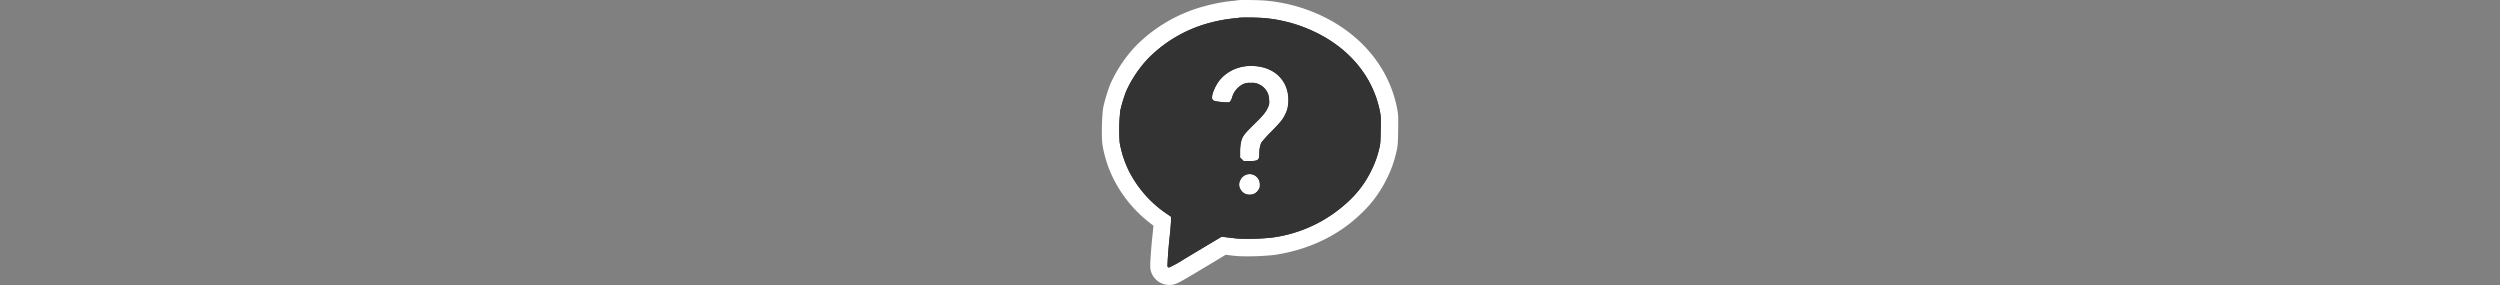 <svg id="Layer_1" data-name="Layer 1" xmlns="http://www.w3.org/2000/svg" viewBox="0 0 1000 114"><rect x="0" y="0" width="1000" height="114" fill="#808080" stroke="none"/><path d="M467.66,110.5a4.16,4.16,0,0,1-3.94-2.75h0c-.57-2.29.48-11.57.6-12.67.28-2.25.51-5.1.58-6.56a48.66,48.66,0,0,1-16.45-18.58,45.34,45.34,0,0,1-4-12.25c-.48-2.28-.23-11.75.26-14.2a62.93,62.93,0,0,1,2.49-8.2,51,51,0,0,1,9.72-14.52A57.38,57.38,0,0,1,483.54,5.64a62.59,62.59,0,0,1,10.37-1.83c.22,0,.44,0,.54-.05a14.12,14.12,0,0,1,4-.26c2.41,0,6.66.1,8.55.33a63.56,63.56,0,0,1,16.4,4c16.93,6.69,28.56,19.61,31.89,35.47.61,2.85.62,3.53.51,8.78s-.11,5.94-.83,8.74a41.3,41.3,0,0,1-3.2,8.79,44.81,44.81,0,0,1-10.06,13.58c-8.52,8.16-19.73,13.46-32.45,15.31a91.55,91.55,0,0,1-10.53.53h0a42.88,42.88,0,0,1-4.35-.16c-1.18-.12-3-.34-4.15-.49l-.75-.09-4.37,2.6-3.41,2c-2.43,1.45-5.06,3-6.82,4.1C469.08,110.5,468.58,110.5,467.66,110.5Zm31.5-36.59a1.43,1.43,0,0,0,.1.16c.23.32.29.32.54.32h.11l.26,0s.1-.1.27-.33v-.09c0-.61-.15-.68-.41-.79l-.17,0a.68.68,0,0,0-.58.44A1,1,0,0,0,499.16,73.91Zm1.08-13a13.79,13.79,0,0,1,1.14-5.41c.17-.36.52-1,3-3.57l-.33.33c-3.84,3.77-3.89,4-4.25,5.52a17.67,17.67,0,0,0-.22,2.87v.26Zm4.84-30.35a10.14,10.14,0,0,1,6.05,9.15,8,8,0,0,1-.75,4.63,15.5,15.5,0,0,1-2.79,4.24c2.47-2.6,2.79-3.17,3.5-4.7a6.41,6.41,0,0,0,.65-2.51c.57-5.23-2-9.28-6.68-10.82Zm-16.33,6.76c.35,0,.67.06.95.08a12.29,12.29,0,0,1,5-6.34,11.11,11.11,0,0,0-4.34,3.36A14.26,14.26,0,0,0,488.75,37.34Z" fill="#333"/><path d="M498.42,7c2.74,0,6.57.12,8.12.31a59.1,59.1,0,0,1,15.53,3.8C538,17.38,548.73,29.32,551.83,44c.52,2.45.54,2.74.43,8s-.1,5.53-.72,7.94a38,38,0,0,1-3,8.16,41.11,41.11,0,0,1-9.33,12.56,55.32,55.32,0,0,1-30.52,14.37,89.52,89.52,0,0,1-10,.49c-1.65,0-3.09,0-4-.14-1.14-.12-3-.33-4.05-.47l-2-.25-5.4,3.21c-3,1.79-7.6,4.55-10.26,6.17a43.94,43.94,0,0,1-5.36,2.93.71.71,0,0,1-.62-.35c-.14-.36.4-7.94.77-11.17.33-2.75.62-6.4.62-7.63V86.69l-1.28-.89a45.46,45.46,0,0,1-15.56-17.42A42,42,0,0,1,447.88,57a69.29,69.29,0,0,1,.27-12.8,57.76,57.76,0,0,1,2.3-7.58,47.63,47.63,0,0,1,9-13.37A54,54,0,0,1,484.42,9,59.82,59.82,0,0,1,494,7.31a7.19,7.19,0,0,0,1.43-.19,20.64,20.64,0,0,1,3-.12m-7.94,34A2.79,2.79,0,0,0,492,40.7a5.38,5.38,0,0,0,.93-1.83,8.59,8.59,0,0,1,4.41-5.21,6,6,0,0,1,3-.48,5.8,5.8,0,0,1,3.26.56,6.73,6.73,0,0,1,4.07,6.19,4.73,4.73,0,0,1-.44,3c-.93,2.05-1.78,3.07-5.65,6.89-4.07,4-4.61,4.76-5.19,7.21a21.18,21.18,0,0,0-.31,3.67V63l.71.7.7.71h2.31c3.49,0,4-.35,4-3a10.85,10.85,0,0,1,.79-4.38,49.18,49.18,0,0,1,4-4.4c4-4.14,4.63-4.92,5.73-7.27a10.19,10.19,0,0,0,1-3.64c.81-7.35-3.32-13.24-10.45-14.88a18.89,18.89,0,0,0-4.26-.49,16.08,16.08,0,0,0-12.91,5.95c-1.83,2.43-3.24,6.06-2.78,7.24.29.75.66.9,2.82,1.17a25.53,25.53,0,0,0,2.84.21m9.32,36.94h.3A3.84,3.84,0,0,0,503.34,76a2.78,2.78,0,0,0,.6-2.06,4.1,4.1,0,0,0-4.08-4.32A4.17,4.17,0,0,0,496.13,72a3.7,3.7,0,0,0,.3,4.09,3.88,3.88,0,0,0,3.37,1.77M498.42,0a19.64,19.64,0,0,0-4.61.31h-.07a65.13,65.13,0,0,0-11.09,1.95,60.71,60.71,0,0,0-28.22,16A54.51,54.51,0,0,0,444,33.92l0,.06a64.52,64.52,0,0,0-2.66,8.77c-.55,2.74-.89,12.64-.27,15.64a48.59,48.59,0,0,0,4.3,13.1,51.63,51.63,0,0,0,16,18.74c-.1,1.31-.25,2.93-.43,4.4-.19,1.65-.43,4.39-.61,7-.32,4.62-.38,5.87.26,7.51a7.63,7.63,0,0,0,7.15,4.83c1.94,0,3-.36,8.95-3.92l.05,0c1.78-1.08,4.44-2.68,6.89-4.14l3.34-2,3.3-2c1.42.19,3.34.4,3.75.44,1.14.12,2.73.18,4.75.18a96.72,96.72,0,0,0,11-.56c13.45-2,25.33-7.58,34.37-16.25A47.92,47.92,0,0,0,554.9,71.11a44.16,44.16,0,0,0,3.43-9.44c.83-3.23.85-4.19.93-9.53s.11-6.29-.58-9.55c-3.58-17-16-30.87-34-38A67.07,67.07,0,0,0,507.39.36c-2.17-.27-6.56-.36-9-.36Zm-1.69,61.8Z" fill="#fff"/><path d="M495.43,7.12a7.19,7.19,0,0,1-1.43.19A59.82,59.82,0,0,0,484.42,9a54,54,0,0,0-25,14.18,47.63,47.63,0,0,0-9,13.37,57.76,57.76,0,0,0-2.3,7.58,69.29,69.29,0,0,0-.27,12.8,42,42,0,0,0,3.71,11.42A45.46,45.46,0,0,0,467.15,85.8l1.28.89v1.16c0,1.23-.29,4.88-.62,7.63-.37,3.23-.91,10.81-.77,11.17a.71.71,0,0,0,.62.35,43.94,43.94,0,0,0,5.36-2.93c2.66-1.62,7.29-4.38,10.26-6.17l5.4-3.21,2,.25c1.08.14,2.91.35,4.05.47a90.61,90.61,0,0,0,14-.35,55.32,55.32,0,0,0,30.52-14.37,41.11,41.11,0,0,0,9.33-12.56,38,38,0,0,0,3-8.16c.62-2.41.64-2.7.72-7.94s.09-5.54-.43-8c-3.1-14.72-13.87-26.66-29.76-32.93a59.1,59.1,0,0,0-15.53-3.8A81.08,81.08,0,0,0,495.43,7.12Zm9.34,19.75c7.13,1.64,11.26,7.53,10.45,14.88a10.19,10.19,0,0,1-1,3.64c-1.1,2.35-1.7,3.13-5.73,7.27a49.18,49.18,0,0,0-4,4.4,10.85,10.85,0,0,0-.79,4.38c0,2.64-.47,3-4,3h-2.31l-.7-.71-.71-.7V60.67a21.18,21.18,0,0,1,.31-3.67c.58-2.45,1.12-3.2,5.19-7.21,3.87-3.82,4.72-4.84,5.65-6.89a4.73,4.73,0,0,0,.44-3,6.73,6.73,0,0,0-4.07-6.19,5.8,5.8,0,0,0-3.26-.56,6,6,0,0,0-3,.48,8.55,8.55,0,0,0-4.4,5.21A5.53,5.53,0,0,1,492,40.7c-.44.33-1.87.33-4.32,0-2.16-.27-2.53-.42-2.82-1.17-.46-1.18.95-4.81,2.78-7.24C491.25,27.51,498.09,25.33,504.77,26.87Zm-3.36,43.06a4.07,4.07,0,0,1,2.53,4,2.78,2.78,0,0,1-.6,2.06,3.84,3.84,0,0,1-3.24,1.89,3.93,3.93,0,0,1-3.67-1.77,3.7,3.7,0,0,1-.3-4.09A4.11,4.11,0,0,1,501.41,69.93Z" fill="#333"/></svg>